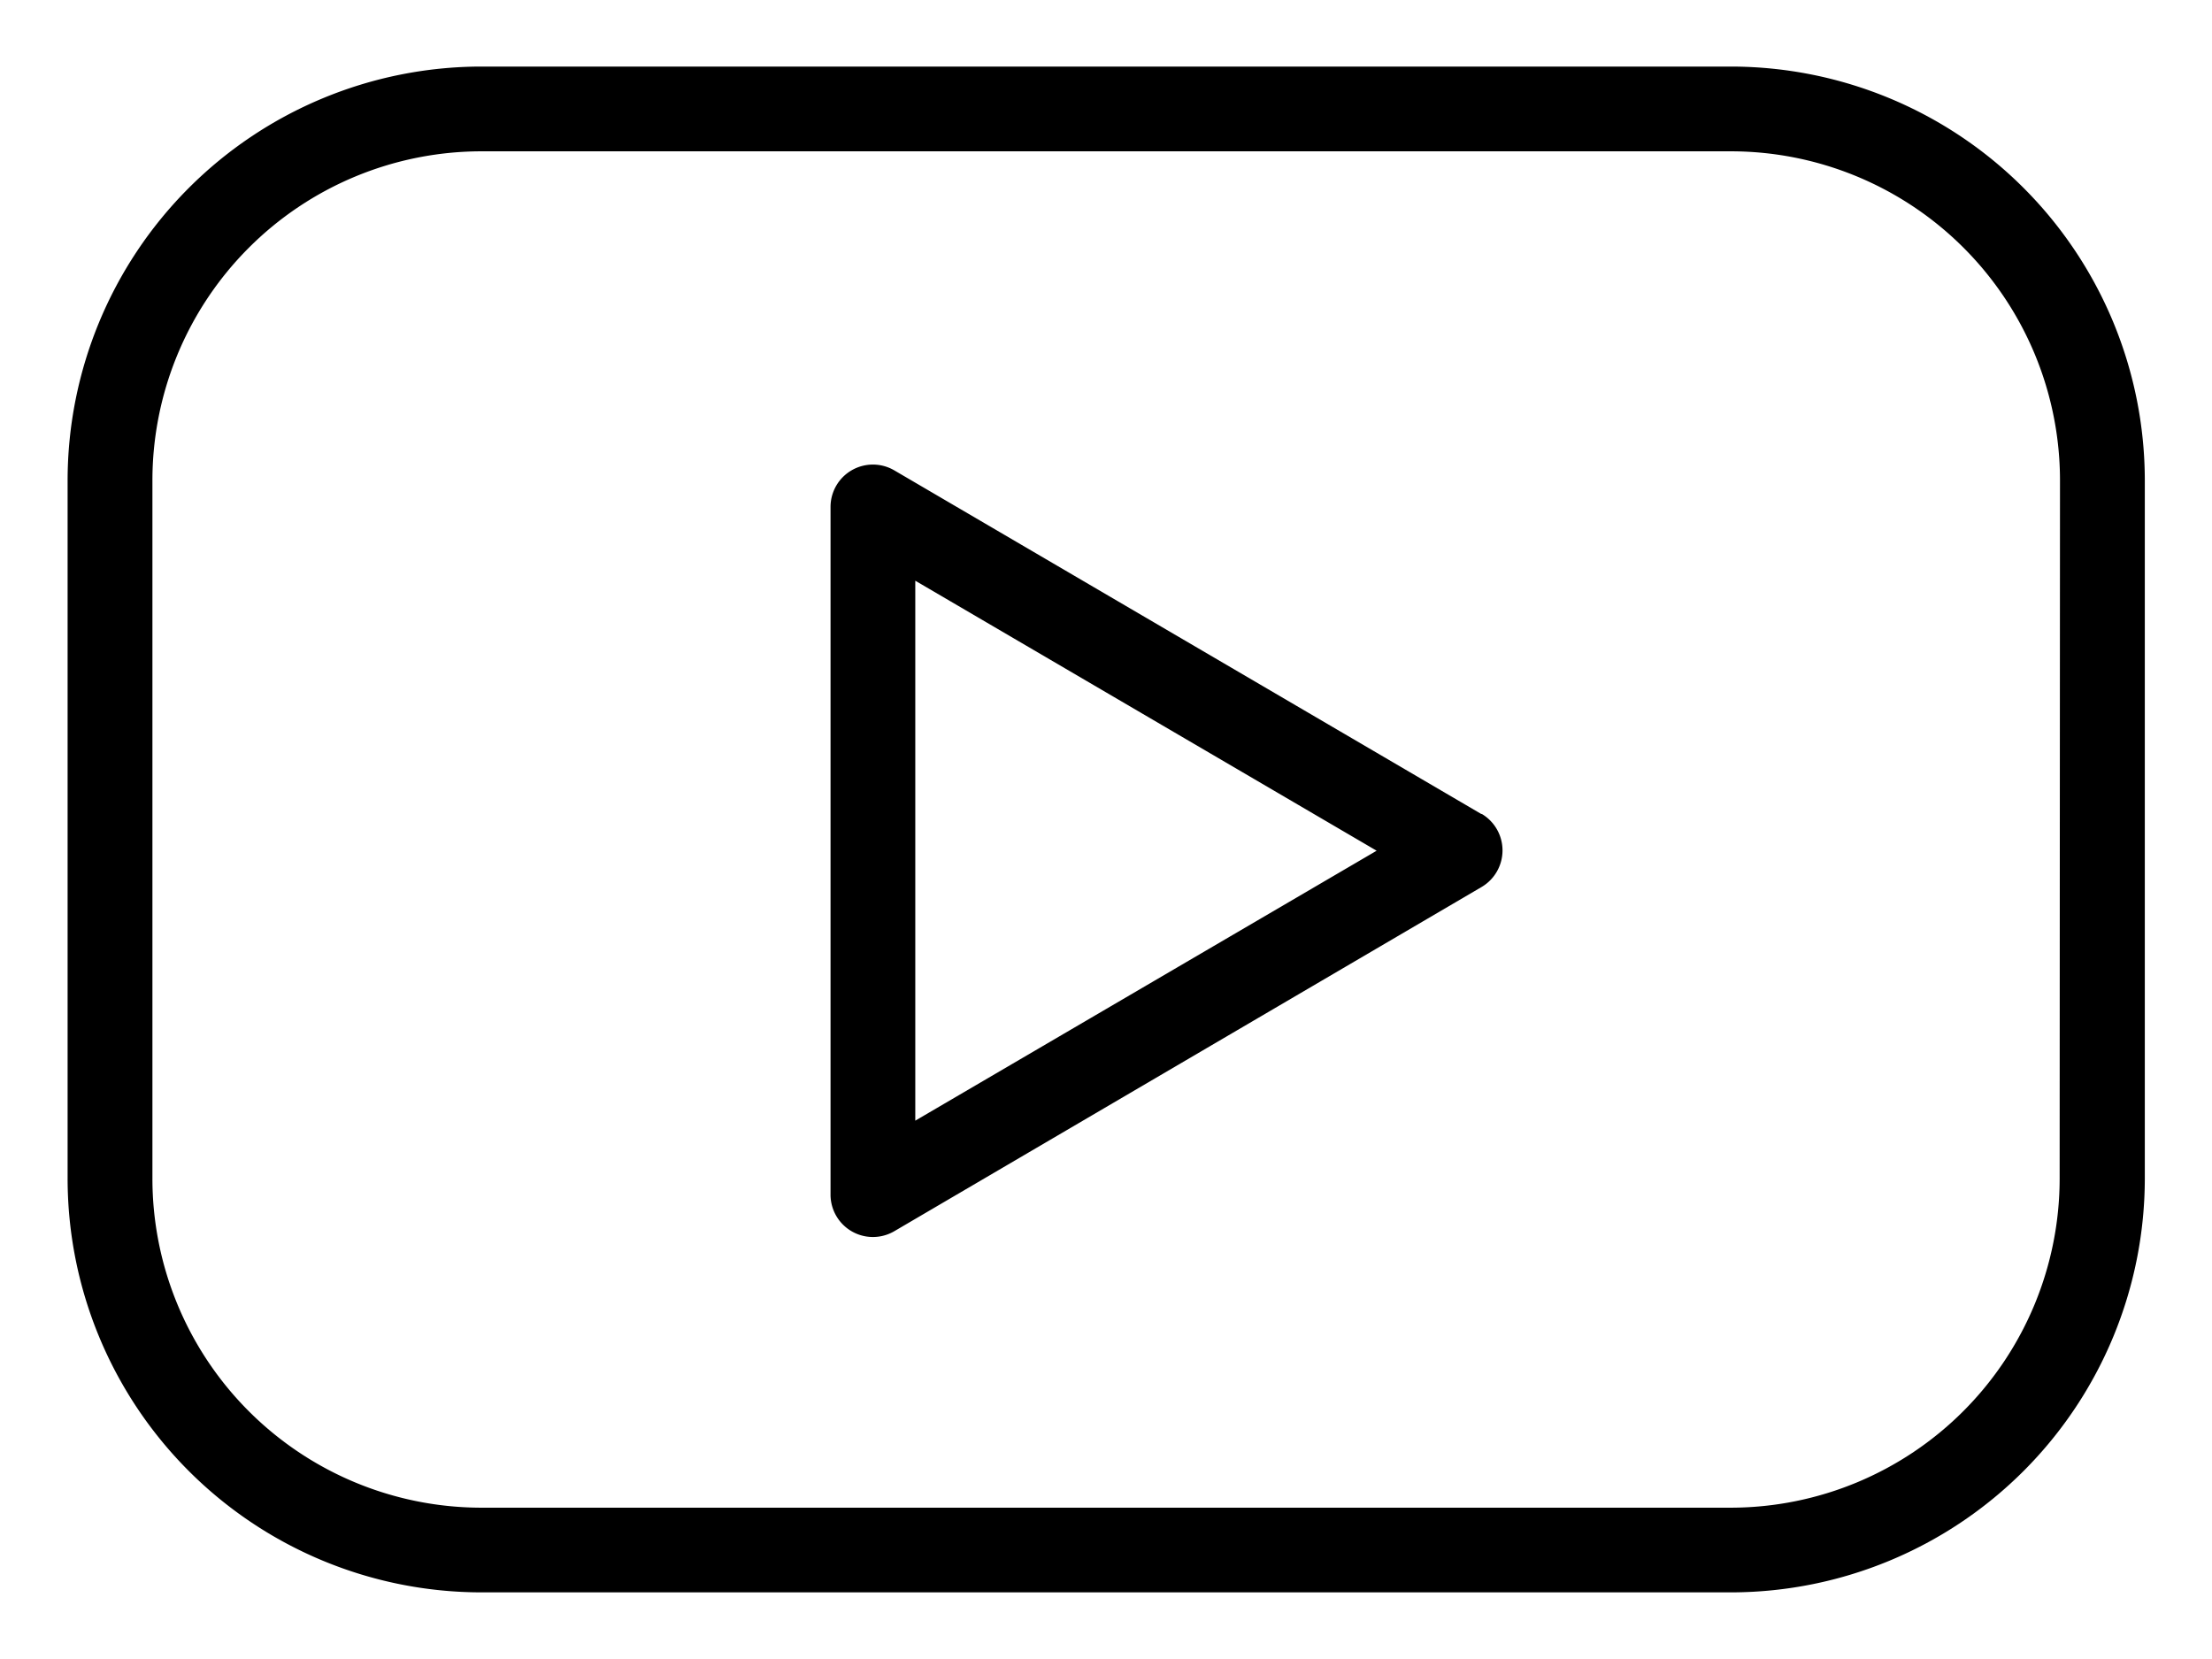 <svg xmlns="http://www.w3.org/2000/svg" xmlns:xlink="http://www.w3.org/1999/xlink" width="32" height="24" viewBox="0 0 32 24">
  <defs>
    <clipPath id="clip-path">
      <rect id="Rectangle_149802" data-name="Rectangle 149802" width="32" height="24" transform="translate(-11086 -17823)" fill="#fff"/>
    </clipPath>
  </defs>
  <g id="youtube" transform="translate(11086 17823)" clip-path="url(#clip-path)">
    <g id="youtube-2" data-name="youtube" transform="translate(-11085.022 -17828.537)">
      <g id="Group_12498" data-name="Group 12498" transform="translate(0 6.5)">
        <path id="Path_12485" data-name="Path 12485" d="M24.07,6.5H5.975A5.991,5.991,0,0,0,0,12.493V22.58a5.99,5.99,0,0,0,5.975,5.993h18.1a5.991,5.991,0,0,0,5.975-5.993V12.493A5.991,5.991,0,0,0,24.07,6.5Zm4.748,16.081a4.763,4.763,0,0,1-4.748,4.767H5.975a4.763,4.763,0,0,1-4.748-4.767V12.493A4.763,4.763,0,0,1,5.975,7.726h18.1a4.763,4.763,0,0,1,4.748,4.767Z" transform="translate(0 -6.5)"/>
        <path id="Path_12486" data-name="Path 12486" d="M27.418,20.946l-8.5-4.976A.613.613,0,0,0,18,16.5V26.45a.613.613,0,0,0,.923.529L27.418,22a.614.614,0,0,0,0-1.059ZM19.226,25.38V17.569L25.9,21.475Z" transform="translate(-6.963 -10.131)"/>
      </g>
    </g>
  </g>
</svg>

